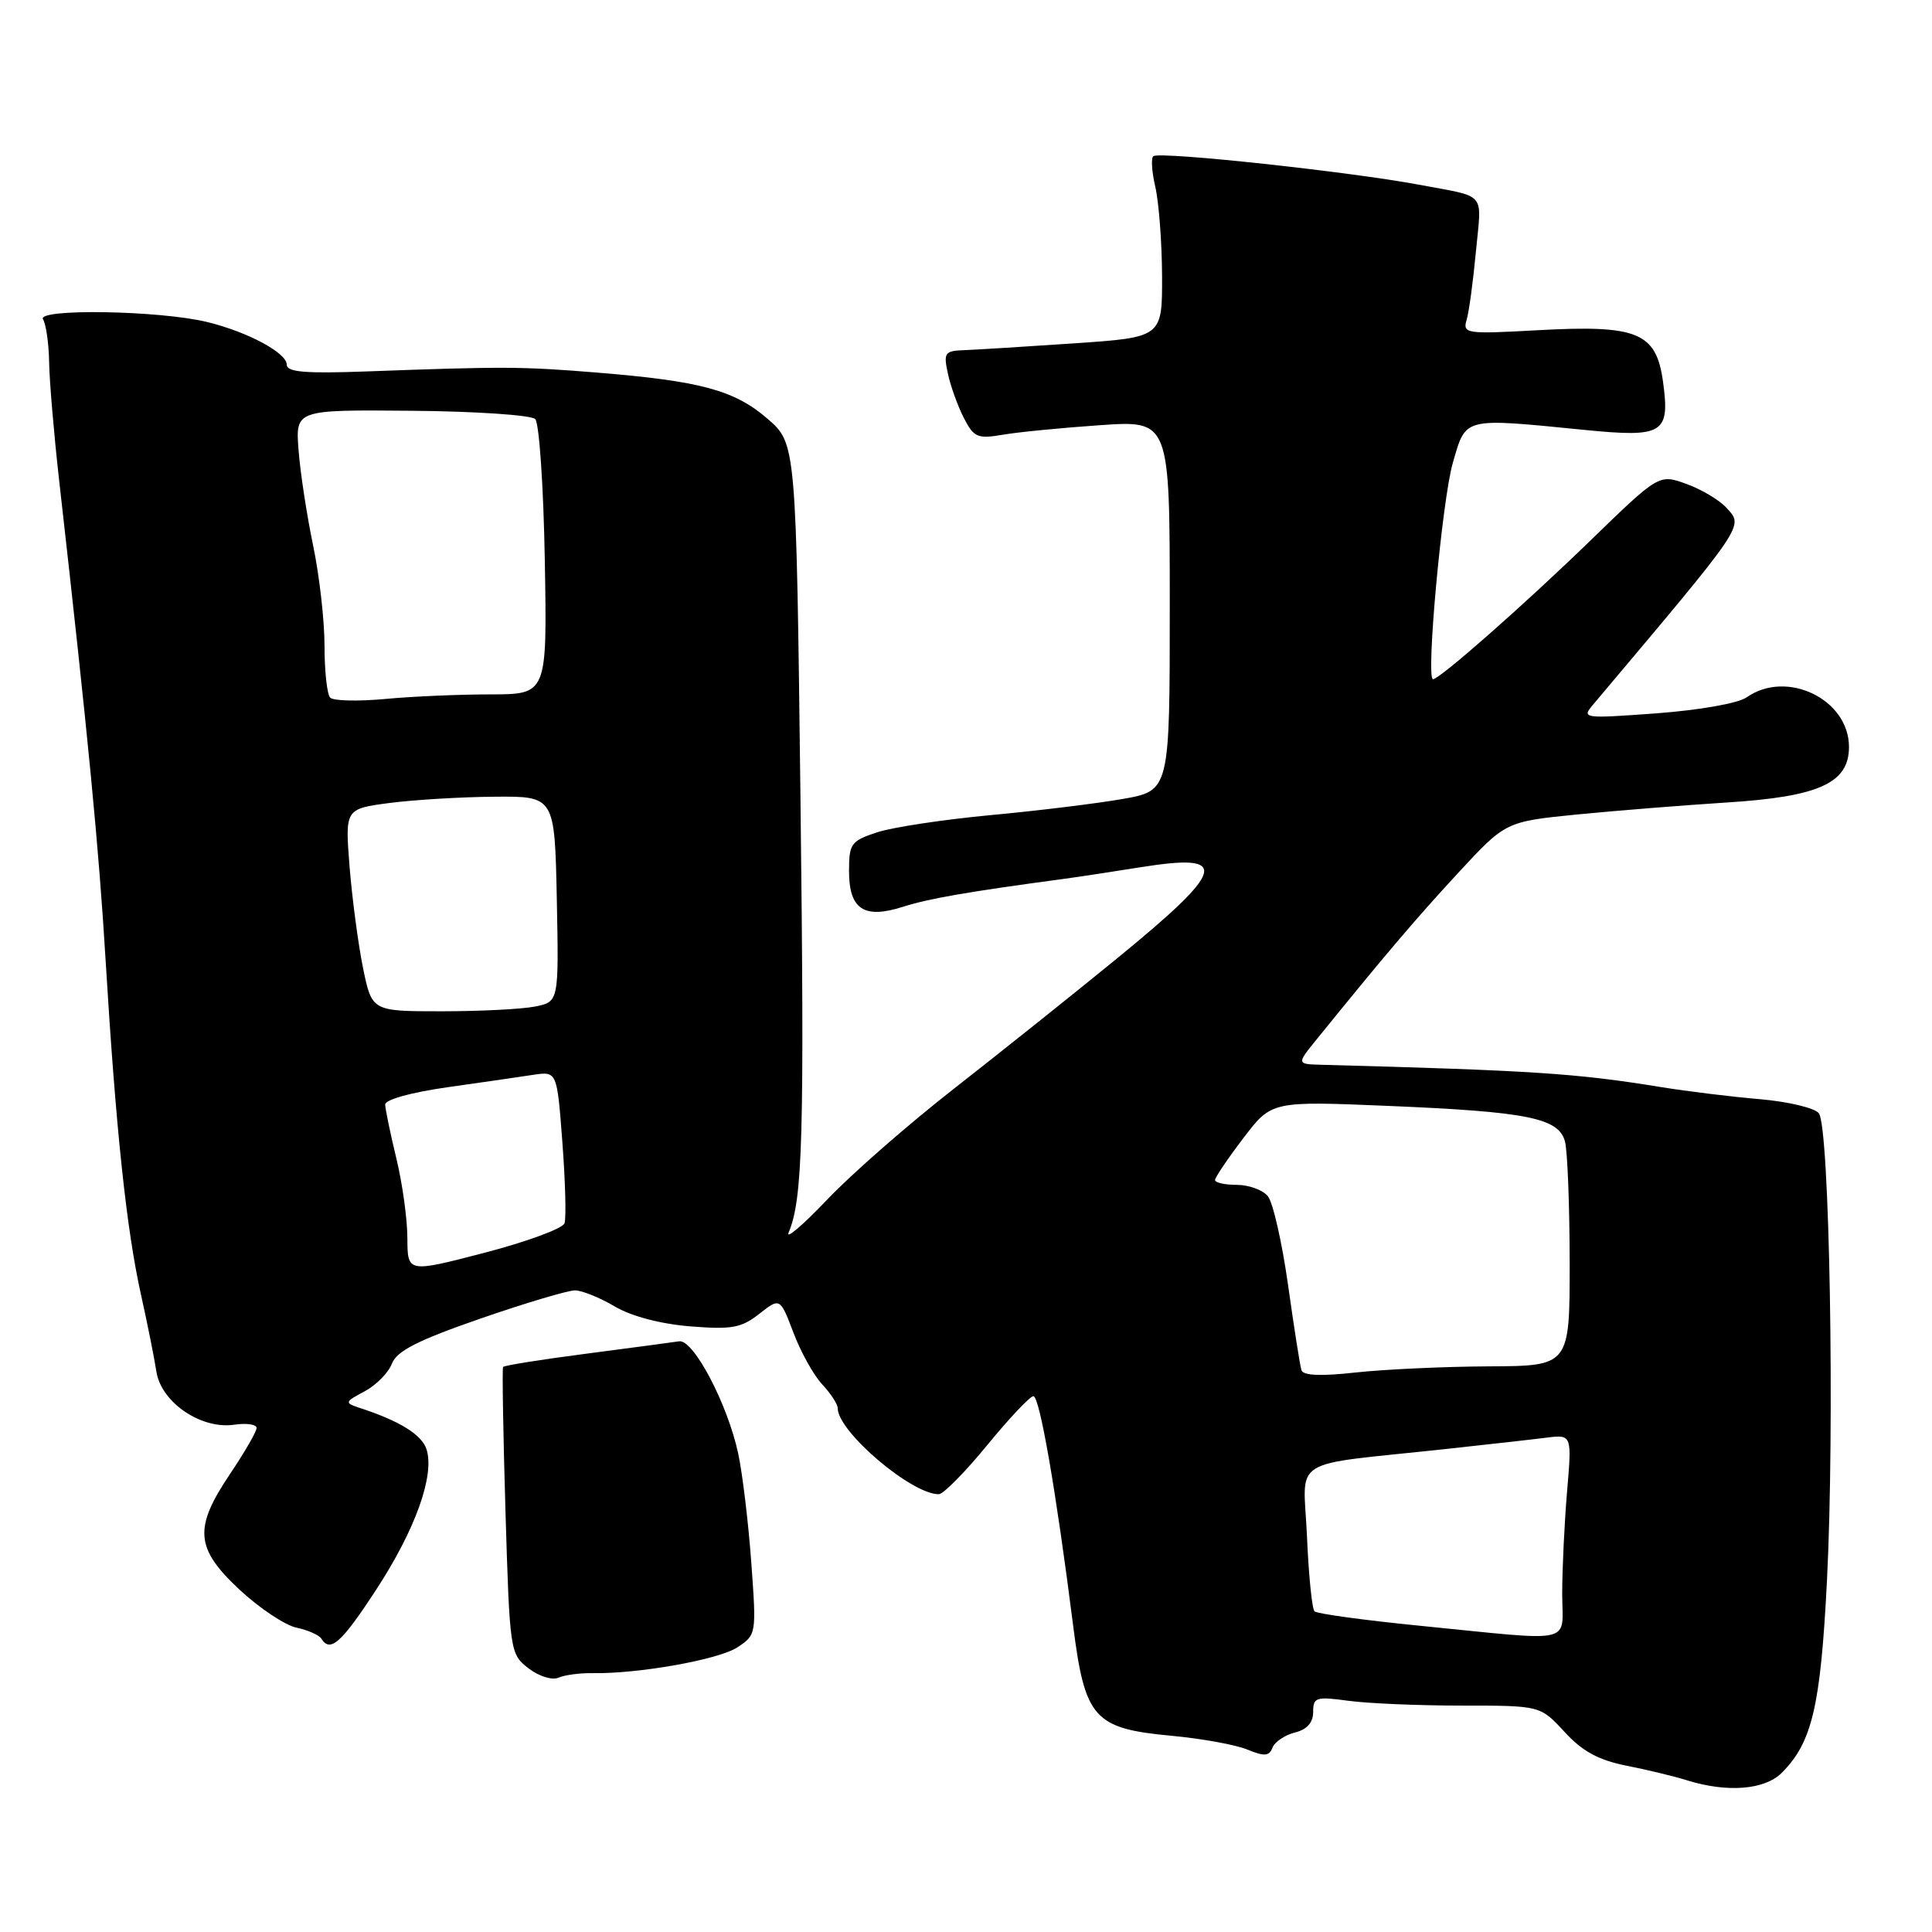 <?xml version="1.0" encoding="UTF-8" standalone="no"?>
<!DOCTYPE svg PUBLIC "-//W3C//DTD SVG 1.1//EN" "http://www.w3.org/Graphics/SVG/1.1/DTD/svg11.dtd" >
<svg xmlns="http://www.w3.org/2000/svg" xmlns:xlink="http://www.w3.org/1999/xlink" version="1.1" viewBox="0 0 256 256">
 <g >
 <path fill="currentColor"
d=" M 236.09 234.91 C 240.11 230.89 241.23 226.13 242.08 209.50 C 243.12 189.11 242.43 149.22 241.00 147.50 C 240.42 146.80 236.92 145.97 233.22 145.65 C 229.52 145.34 223.57 144.61 220.00 144.03 C 208.90 142.22 203.04 141.84 175.15 141.09 C 171.80 141.00 171.80 141.00 174.44 137.75 C 183.46 126.61 187.60 121.74 193.20 115.68 C 199.50 108.87 199.50 108.87 209.00 107.92 C 214.22 107.41 223.10 106.70 228.73 106.34 C 241.03 105.57 245.00 103.77 245.00 98.97 C 245.00 92.67 236.77 88.67 231.46 92.39 C 230.32 93.19 225.24 94.09 219.49 94.52 C 209.79 95.23 209.55 95.20 211.08 93.38 C 231.52 69.12 231.05 69.82 228.76 67.28 C 227.83 66.26 225.45 64.84 223.45 64.12 C 219.82 62.81 219.82 62.81 210.66 71.70 C 201.97 80.13 190.76 90.00 189.88 90.00 C 188.91 90.00 191.10 66.16 192.51 61.32 C 194.28 55.22 193.73 55.36 210.00 56.97 C 220.41 58.00 221.30 57.45 220.36 50.59 C 219.46 44.03 217.00 43.02 203.68 43.76 C 194.28 44.28 193.80 44.21 194.33 42.40 C 194.65 41.36 195.20 37.26 195.57 33.30 C 196.33 25.26 197.13 26.19 188.00 24.47 C 178.86 22.76 154.09 20.08 152.85 20.68 C 152.50 20.85 152.60 22.68 153.08 24.74 C 153.56 26.81 153.96 32.14 153.98 36.60 C 154.00 44.70 154.00 44.70 142.25 45.50 C 135.79 45.94 129.25 46.34 127.73 46.40 C 125.18 46.49 125.00 46.75 125.60 49.50 C 125.95 51.15 126.90 53.79 127.71 55.37 C 129.03 57.96 129.53 58.17 132.84 57.61 C 134.85 57.26 140.66 56.69 145.75 56.34 C 155.00 55.70 155.00 55.70 155.00 80.24 C 155.00 104.77 155.00 104.77 148.75 105.87 C 145.31 106.47 137.43 107.44 131.24 108.01 C 125.05 108.59 118.30 109.61 116.24 110.28 C 112.77 111.42 112.50 111.79 112.50 115.40 C 112.50 120.50 114.48 121.81 119.66 120.15 C 123.04 119.07 128.13 118.18 141.00 116.45 C 142.93 116.19 147.52 115.49 151.21 114.90 C 163.13 113.00 162.54 115.14 147.76 127.20 C 142.12 131.81 132.55 139.45 126.50 144.18 C 120.45 148.90 112.85 155.54 109.62 158.94 C 106.38 162.34 104.08 164.31 104.50 163.31 C 106.37 158.89 106.60 150.55 106.07 106.06 C 105.50 58.77 105.50 58.77 101.68 55.47 C 97.31 51.69 92.79 50.48 79.00 49.36 C 69.14 48.56 66.69 48.55 48.75 49.21 C 40.48 49.52 38.00 49.31 38.00 48.33 C 38.00 46.76 32.87 44.00 27.50 42.68 C 21.22 41.13 4.79 40.86 5.70 42.31 C 6.10 42.96 6.47 45.52 6.51 48.00 C 6.55 50.48 7.14 57.45 7.82 63.50 C 11.72 98.01 13.09 112.23 14.01 127.50 C 15.35 149.60 16.75 162.84 18.67 171.50 C 19.53 175.35 20.45 179.96 20.72 181.73 C 21.34 185.81 26.64 189.43 31.04 188.78 C 32.67 188.54 34.00 188.74 34.00 189.21 C 34.00 189.69 32.42 192.42 30.50 195.28 C 25.64 202.49 25.86 205.15 31.75 210.65 C 34.36 213.08 37.75 215.34 39.27 215.67 C 40.79 215.99 42.28 216.65 42.58 217.13 C 43.75 219.03 45.24 217.70 49.86 210.62 C 55.04 202.68 57.61 195.51 56.52 192.05 C 55.89 190.09 52.93 188.26 47.50 186.50 C 45.65 185.89 45.71 185.73 48.30 184.37 C 49.83 183.55 51.47 181.90 51.93 180.69 C 52.57 179.02 55.32 177.61 63.63 174.73 C 69.61 172.66 75.26 170.98 76.19 170.98 C 77.12 170.99 79.50 171.95 81.47 173.12 C 83.68 174.42 87.53 175.43 91.46 175.75 C 96.97 176.19 98.23 175.96 100.61 174.09 C 103.36 171.93 103.36 171.93 105.14 176.60 C 106.11 179.17 107.83 182.26 108.96 183.45 C 110.08 184.65 111.00 186.06 111.00 186.59 C 111.00 189.69 120.80 198.03 124.40 197.99 C 125.01 197.98 127.89 195.05 130.81 191.49 C 133.73 187.92 136.49 185.00 136.93 185.00 C 137.76 185.00 139.94 197.60 142.18 215.27 C 143.75 227.71 144.92 229.04 155.24 230.00 C 159.23 230.37 163.75 231.19 165.29 231.83 C 167.53 232.75 168.18 232.71 168.61 231.58 C 168.90 230.81 170.24 229.91 171.57 229.57 C 173.19 229.17 174.00 228.25 174.00 226.85 C 174.00 224.90 174.38 224.78 178.64 225.36 C 181.19 225.71 187.96 226.00 193.69 226.00 C 204.10 226.00 204.10 226.00 207.30 229.48 C 209.67 232.06 211.80 233.22 215.50 233.96 C 218.25 234.50 221.85 235.37 223.50 235.89 C 228.84 237.56 233.82 237.18 236.09 234.91 Z  M 78.50 221.70 C 84.54 221.81 95.20 219.92 97.69 218.29 C 100.23 216.62 100.24 216.54 99.55 207.05 C 99.17 201.80 98.39 195.30 97.82 192.62 C 96.42 186.06 91.89 177.44 89.99 177.73 C 89.17 177.86 83.64 178.59 77.70 179.37 C 71.76 180.14 66.79 180.93 66.66 181.13 C 66.53 181.34 66.67 189.97 66.98 200.33 C 67.54 218.87 67.59 219.18 70.03 221.06 C 71.41 222.12 73.16 222.67 74.00 222.30 C 74.83 221.94 76.85 221.67 78.50 221.70 Z  M 188.13 215.42 C 180.78 214.69 174.50 213.83 174.18 213.51 C 173.85 213.19 173.40 208.70 173.18 203.54 C 172.71 192.86 170.46 194.28 191.50 192.01 C 197.00 191.41 203.03 190.74 204.89 190.50 C 208.29 190.08 208.29 190.08 207.64 197.69 C 207.29 201.88 207.00 207.93 207.00 211.15 C 207.00 217.98 209.11 217.50 188.13 215.42 Z  M 172.45 181.56 C 172.26 180.98 171.46 175.88 170.67 170.24 C 169.87 164.59 168.67 159.30 167.99 158.49 C 167.31 157.67 165.46 157.00 163.88 157.00 C 162.29 157.00 161.00 156.71 161.00 156.36 C 161.00 156.01 162.69 153.51 164.75 150.81 C 168.49 145.89 168.49 145.89 184.00 146.54 C 202.43 147.31 206.54 148.14 207.37 151.26 C 207.70 152.49 207.98 159.69 207.99 167.25 C 208.00 181.00 208.00 181.00 197.25 181.05 C 191.34 181.08 183.42 181.45 179.65 181.86 C 175.05 182.37 172.68 182.28 172.45 181.56 Z  M 53.98 164.07 C 53.98 161.56 53.32 156.80 52.52 153.50 C 51.72 150.20 51.06 146.99 51.04 146.37 C 51.01 145.71 54.44 144.76 59.25 144.07 C 63.79 143.43 68.92 142.69 70.65 142.42 C 73.81 141.95 73.81 141.95 74.52 151.39 C 74.91 156.58 75.04 161.39 74.80 162.09 C 74.57 162.78 69.80 164.54 64.19 166.00 C 54.00 168.65 54.00 168.65 53.98 164.07 Z  M 48.10 128.25 C 47.46 125.09 46.66 119.05 46.32 114.84 C 45.72 107.18 45.72 107.18 51.61 106.40 C 54.85 105.98 61.10 105.60 65.50 105.57 C 73.50 105.50 73.50 105.50 73.78 119.12 C 74.05 132.74 74.05 132.74 70.90 133.37 C 69.17 133.72 63.59 134.00 58.51 134.00 C 49.28 134.00 49.28 134.00 48.10 128.25 Z  M 43.75 92.44 C 43.34 92.02 43.00 88.93 43.00 85.58 C 43.00 82.24 42.32 76.23 41.48 72.23 C 40.65 68.24 39.78 62.57 39.56 59.63 C 39.15 54.29 39.15 54.29 54.56 54.43 C 63.03 54.50 70.39 55.00 70.92 55.53 C 71.45 56.06 72.02 64.49 72.19 74.25 C 72.50 92.00 72.50 92.00 65.00 92.01 C 60.88 92.01 54.58 92.28 51.00 92.62 C 47.42 92.95 44.16 92.87 43.75 92.44 Z "/>
</g>
</svg>